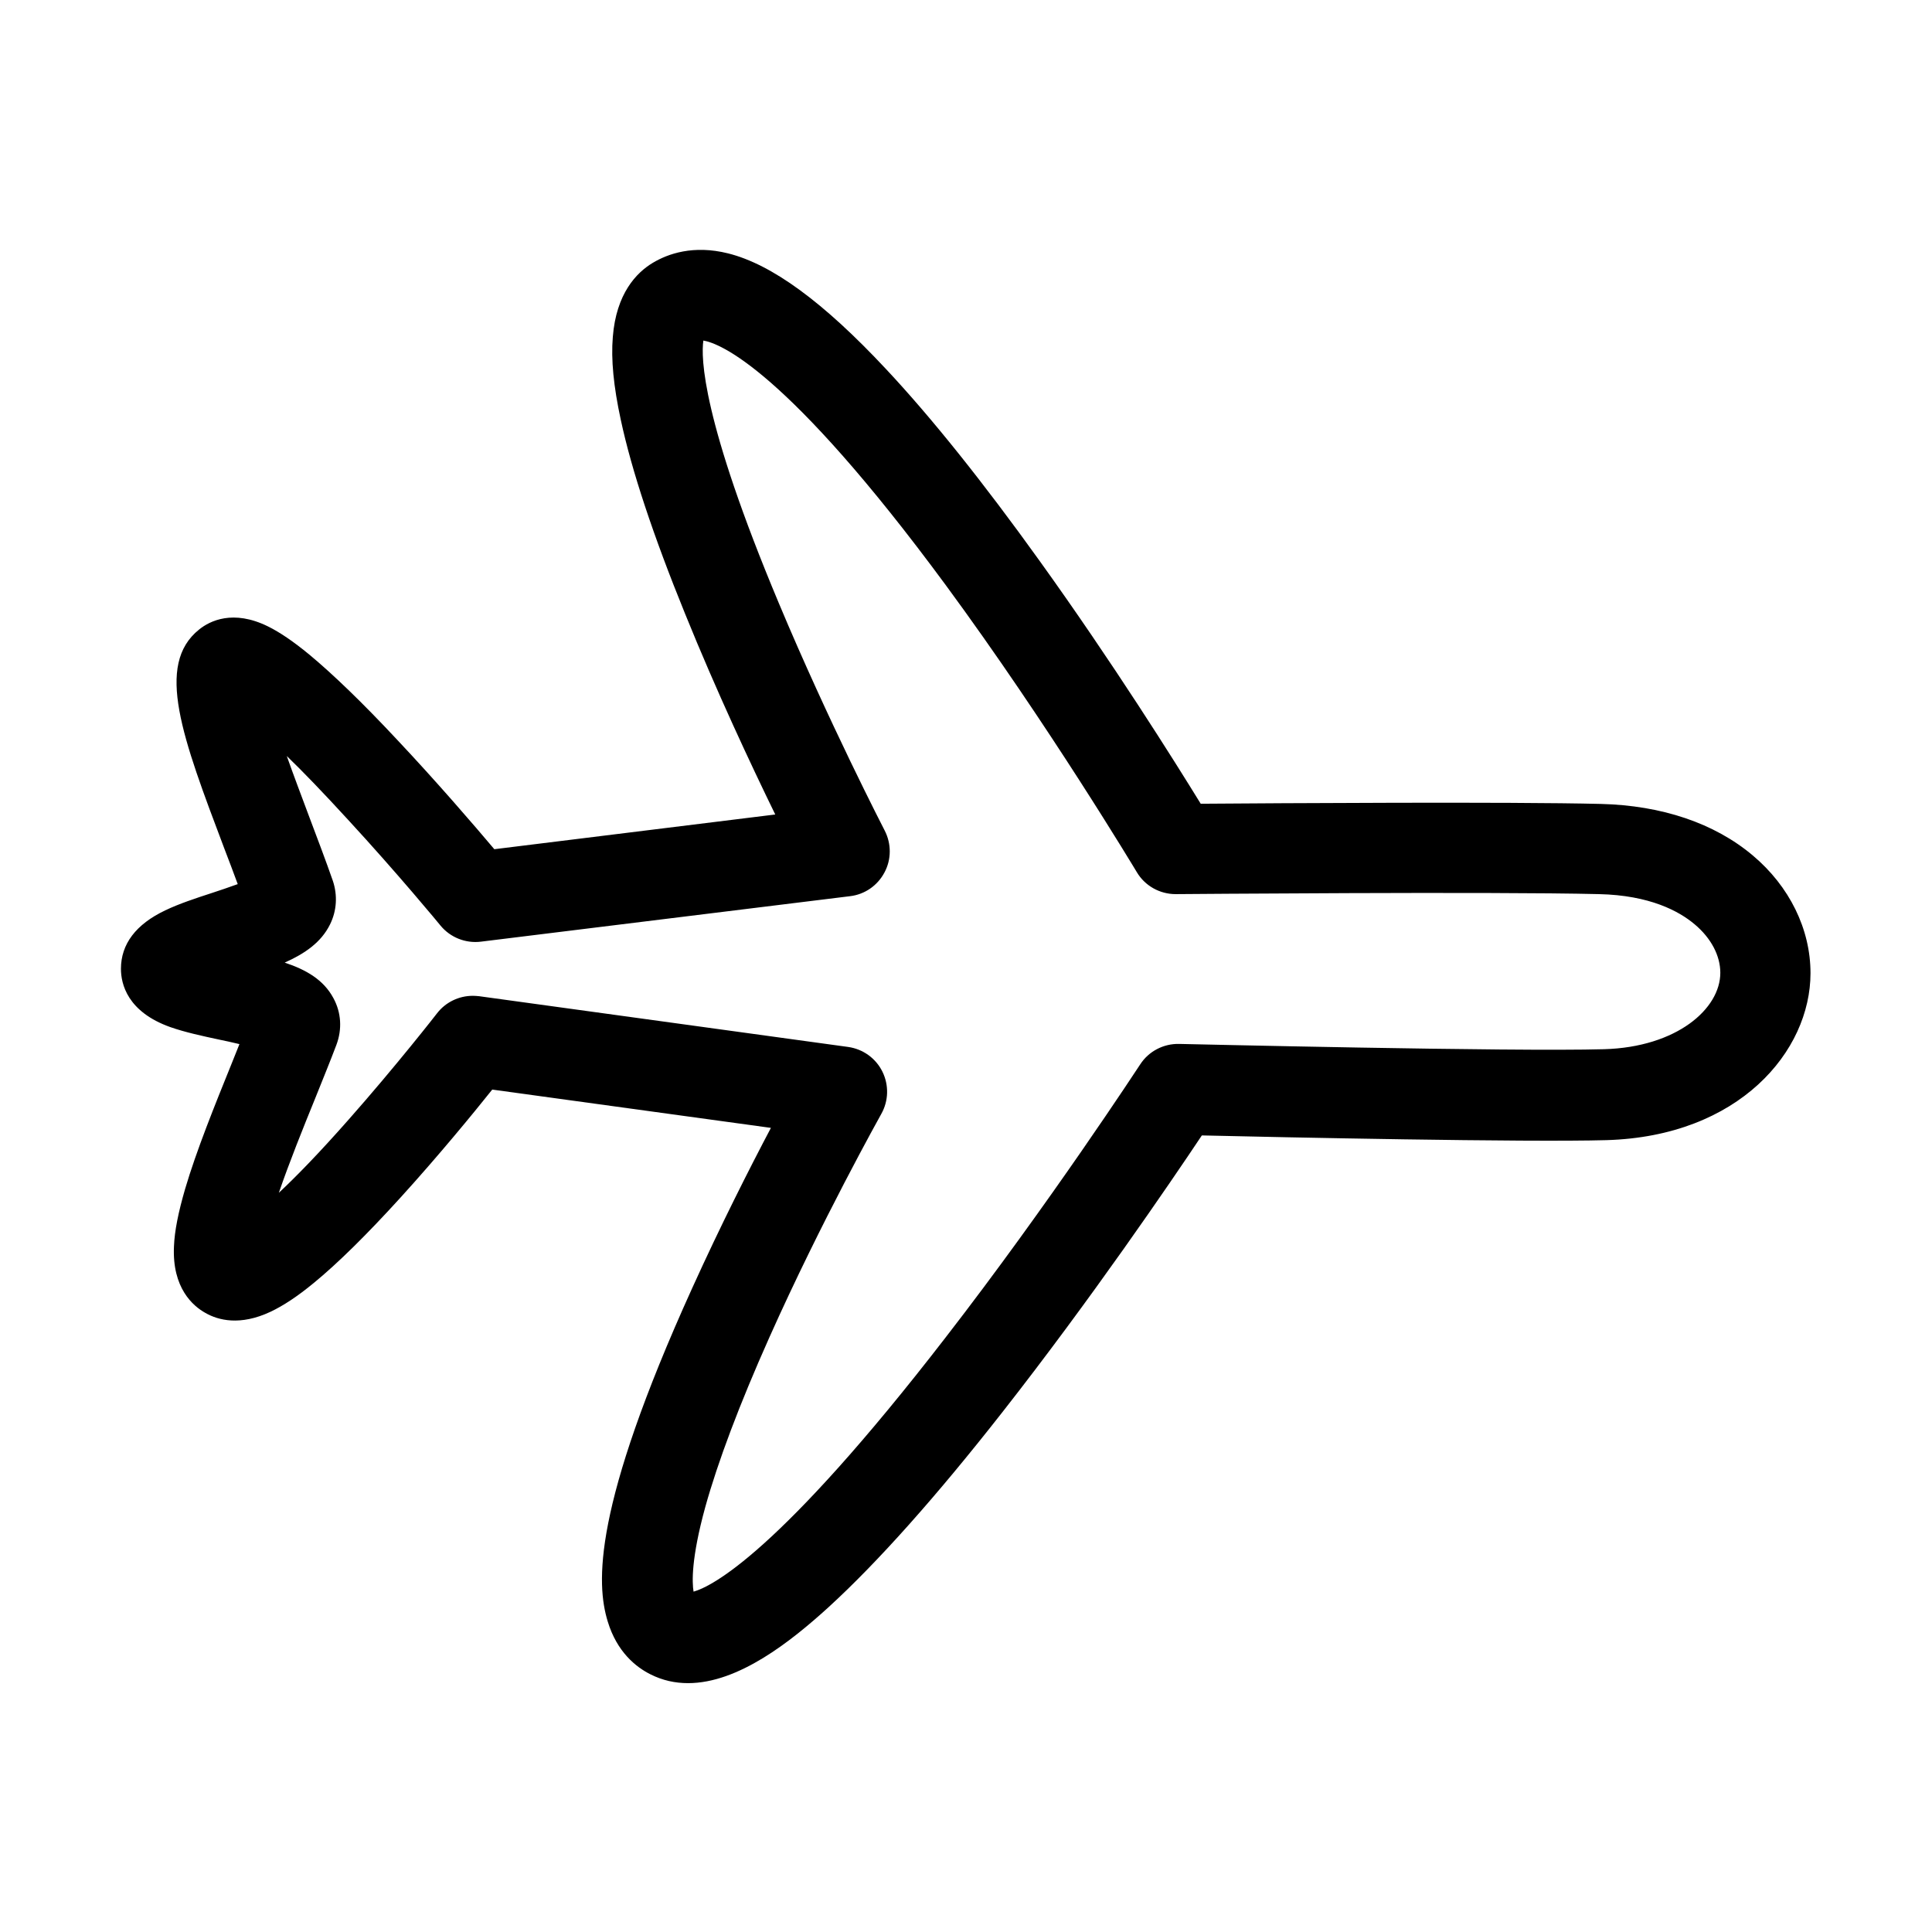 <?xml version="1.0" encoding="utf-8"?>
<!-- Generator: Adobe Illustrator 22.0.0, SVG Export Plug-In . SVG Version: 6.00 Build 0)  -->
<svg version="1.1" id="Ebene_1" xmlns="http://www.w3.org/2000/svg" xmlns:xlink="http://www.w3.org/1999/xlink" x="0px" y="0px"
	 viewBox="0 0 1024 1024" style="enable-background:new 0 0 1024 1024;" xml:space="preserve">
<style type="text/css">
	.st0{display:none;}
</style>
<g id="HG" class="st0">
</g>
<g id="vwicn173">
	<path class="st1" d="M364.7,892.1c-6.8,0-13.5-1.4-20-4.7c-7.6-3.8-17.7-11.8-22.6-28c-6.1-20-8.1-60.1,44.7-176.5
		c15-33.1,30.5-63.7,41.8-85.1l-147.7-20.3c-10.3,12.9-28.6,35.2-48.5,57.1c-17.9,19.7-33.4,35-46.1,45.4
		c-8.6,7.1-16.2,12.1-23,15.3c-16,7.5-27.6,4.5-34.4,0.6c-6.7-3.7-17.7-13.3-16.7-35.2c0.3-8.2,2.3-18.1,5.9-30.5
		c6-20.4,15.9-44.8,24.6-66.3c1.4-3.6,2.9-7.1,4.2-10.5c-3.8-0.9-7.7-1.8-10.8-2.4c-8.9-1.9-18.1-3.9-25.8-6.6
		c-22.8-8.1-26.2-22.9-26.2-30.9c0-13.1,7.9-23.6,23.5-31c7.3-3.5,16.1-6.4,24.7-9.2c3.9-1.3,9.1-3,13.7-4.7
		c-2.2-6.1-4.7-12.5-7.2-19.1c-22.1-58.5-36.8-97.1-13.2-115.9c5.6-4.5,17.9-10.7,36.4-1.6c6.3,3.1,13.5,8,22,15
		c12.4,10.3,28.1,25.4,46.5,45.1c21,22.3,40.7,45.2,51.5,58l148.9-18.4c-12.7-26-31.2-65.4-47.8-106.4
		c-16.9-41.5-28.4-76.2-34.1-102.9c-3.8-17.6-5.2-31.9-4.2-43.8c1.8-23,12.5-34.1,21.2-39.3c8-4.8,21.5-9.6,39.9-5
		c23.2,5.8,50.5,25.8,83.5,61.1c24.2,25.8,51.7,60.2,81.7,102c38.8,54,71.4,106,85.3,128.6c41.3-0.3,163.5-1.1,212.1,0.1
		c32.3,0.8,60.2,10.2,80.5,27.3c19.5,16.4,30.6,39.1,30.6,62.4c0,41.4-37.9,86.5-108.2,88.5c-42.3,1.2-172.1-1.5-214.4-2.5
		c-16.6,24.9-59,87.1-105.5,146.4c-35.4,45.2-66.5,80-92.3,103.6C419.2,870,391.4,892.1,364.7,892.1z M250.6,527.8
		c1.1,0,2.2,0.1,3.3,0.2l195.6,26.9c7.9,1.1,14.7,6,18.2,13.1c3.5,7.1,3.3,15.5-0.6,22.4c-0.3,0.6-31.8,56.8-59.3,118.4
		c-15.9,35.6-27.3,65.9-34,90c-7.5,27.3-7,39.9-6.2,44.8c9.6-2.7,45.3-20.4,133.5-134.6c55.3-71.4,102.7-144.1,103.2-144.8
		c4.5-7,12.4-11.1,20.7-10.9c1.8,0,176.6,4.2,225.2,2.8c38.5-1.1,61.6-21.4,61.6-40.5c0-9.1-4.9-18.4-13.6-25.7
		c-8.3-7-23.8-15.4-50.7-16c-57-1.4-222.6,0-224.2,0c-0.1,0-0.1,0-0.2,0c-8.4,0-16.3-4.4-20.6-11.7c-0.5-0.8-46.8-78.1-101.1-151.9
		c-84.7-115-120.1-128.4-128.6-129.8c-1.3,8.9-0.9,41.7,40,139.2c26.3,62.8,55.8,119.9,56.1,120.5c3.6,7,3.6,15.3-0.1,22.2
		c-3.7,7-10.5,11.7-18.3,12.6l-195.6,24.1c-8.1,1-16.2-2.2-21.4-8.5c-0.2-0.3-22.9-27.8-49.1-56.2C171.2,420,160.6,409,152,400.7
		c3.6,10.2,7.7,21,11.7,31.7c4.6,12.2,9,23.8,12.7,34.4c2.6,7.7,2.1,16-1.5,23.2c-4.7,9.5-13.3,15.4-24,20.2
		c11.4,3.8,20.6,9.1,25.8,18.8c4.2,7.7,4.7,16.5,1.6,24.8c-3.2,8.5-7.1,18-11.1,28c-6.6,16.2-14,34.6-19.4,50.4
		c9.2-8.6,21.3-21,36.9-38.7c25.2-28.5,46.8-56.2,47-56.5C236.2,531.2,243.2,527.8,250.6,527.8z M133.4,536.8
		C133.3,536.8,133.3,536.8,133.4,536.8C133.3,536.8,133.3,536.8,133.4,536.8z"/>
</g>
</svg>
